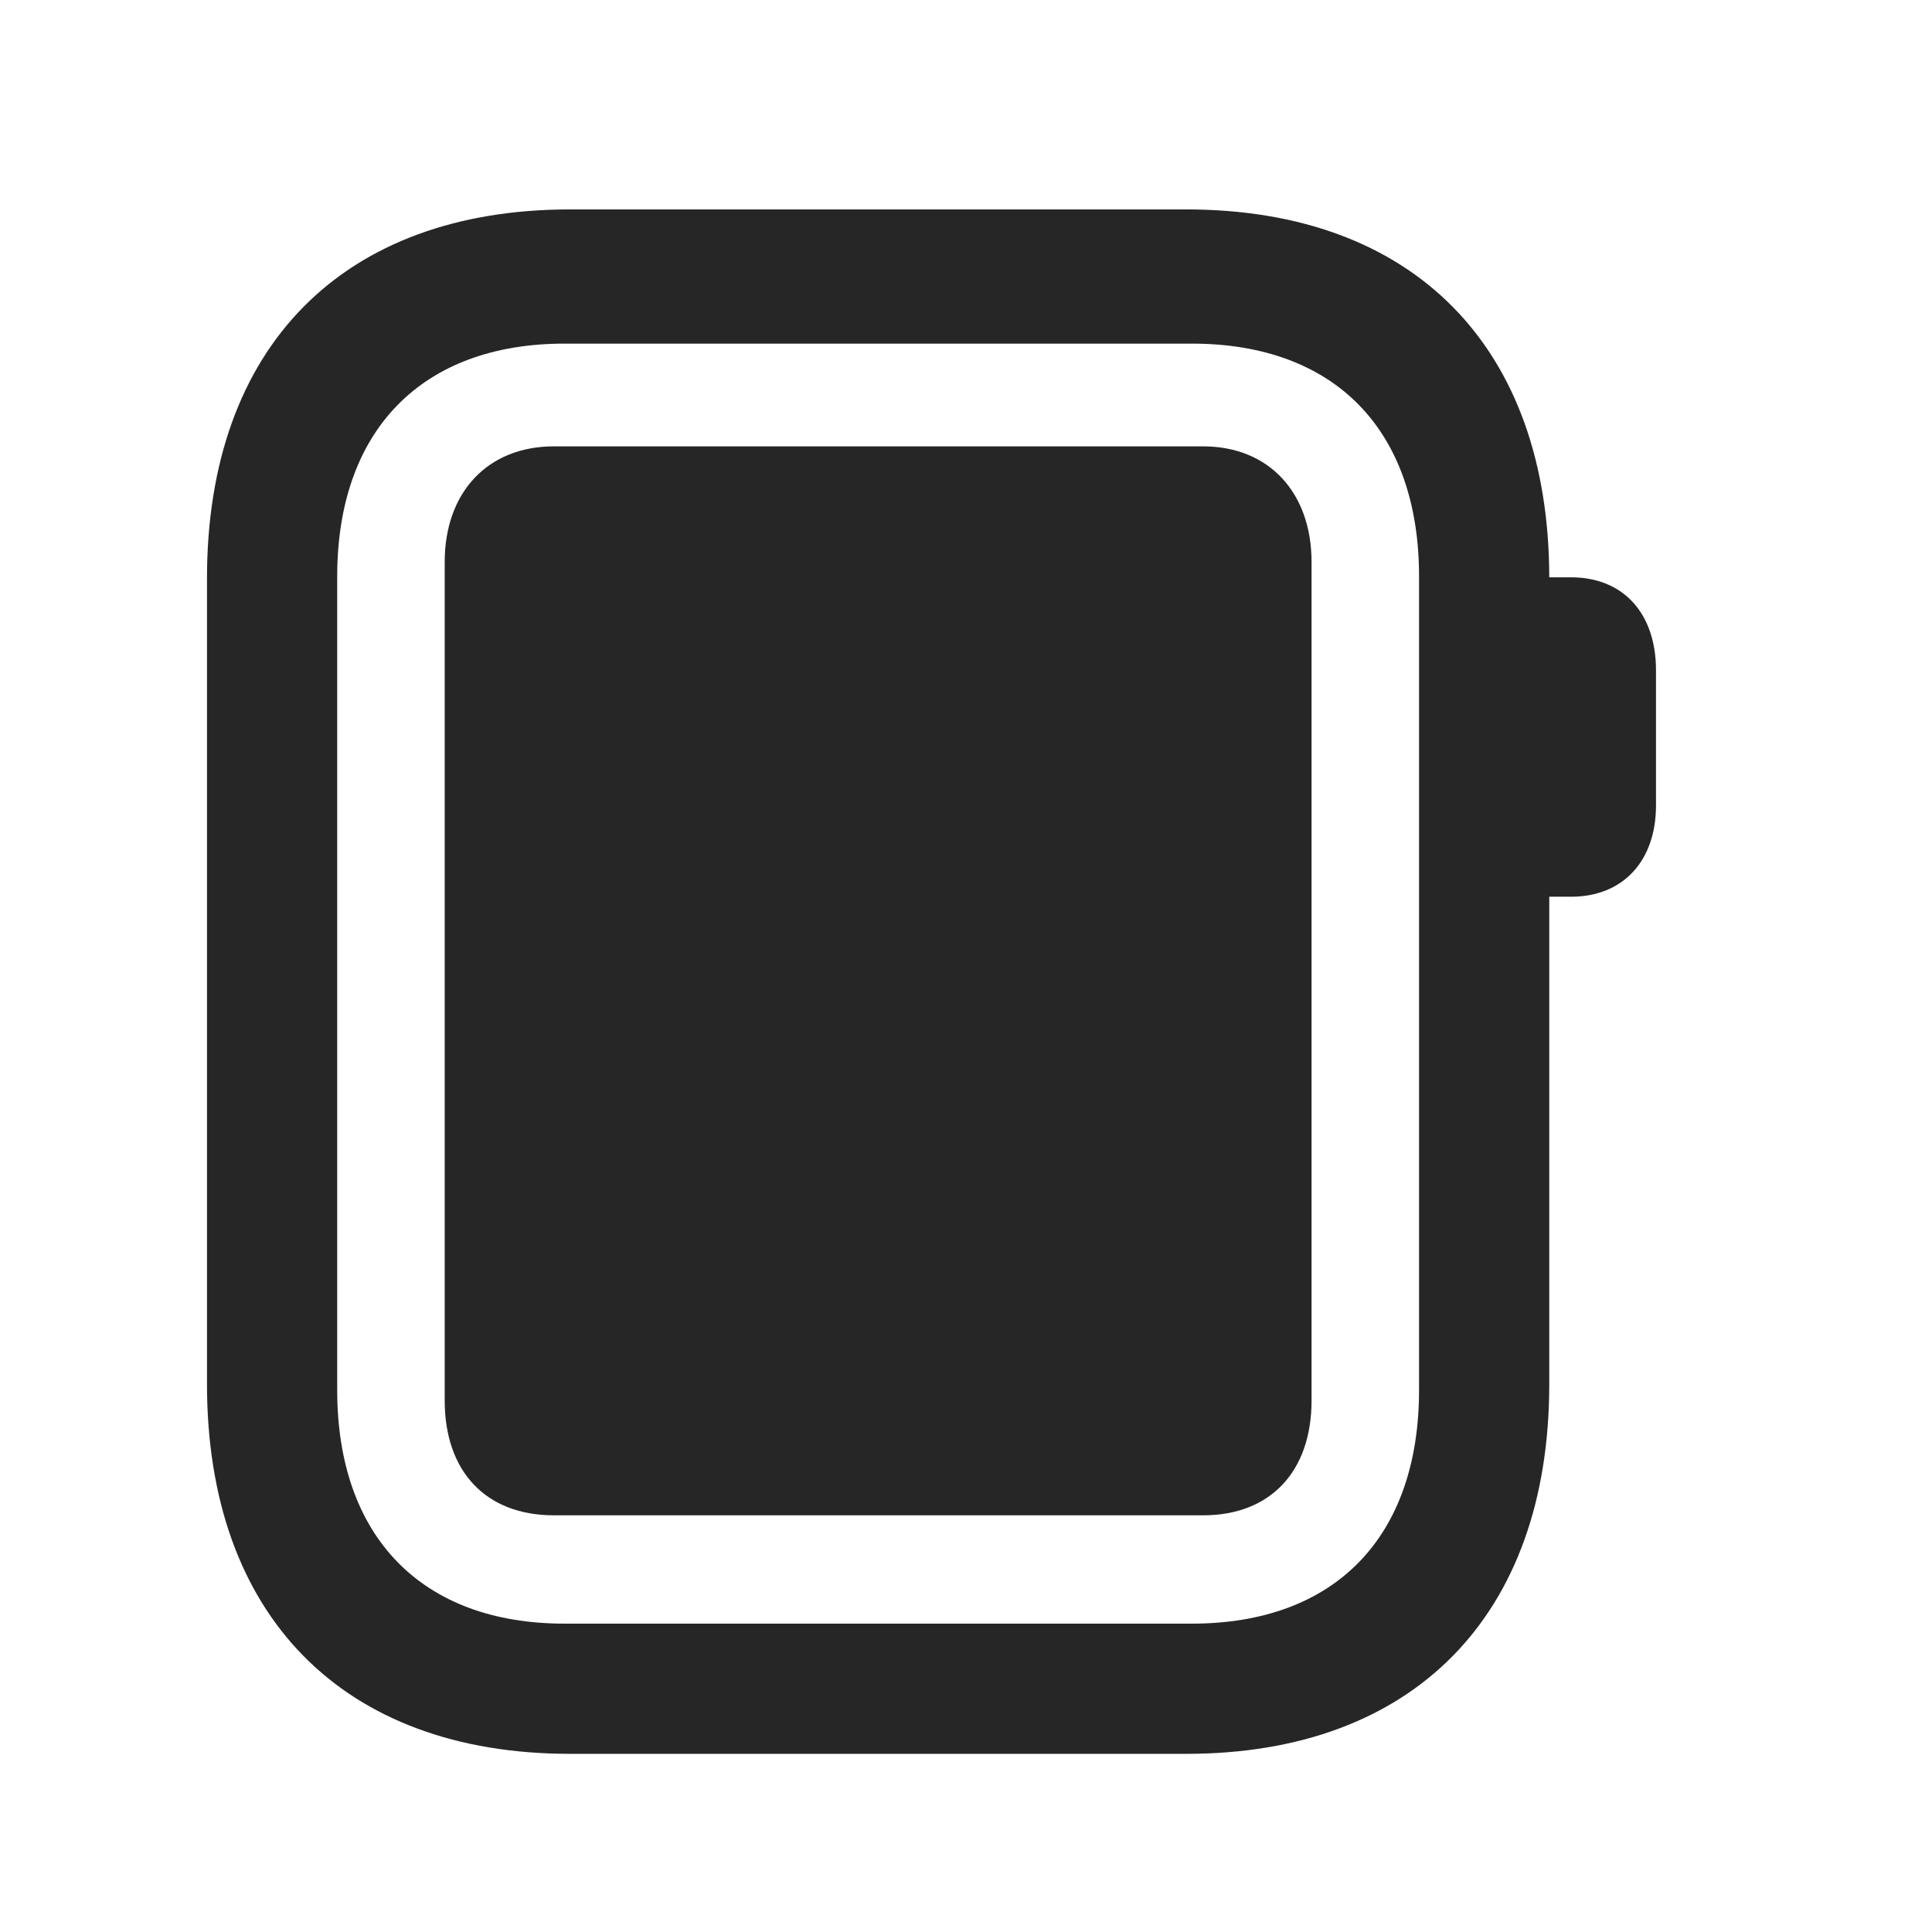 <svg width="28" height="28" viewBox="0 0 28 28" fill="none" xmlns="http://www.w3.org/2000/svg">
<g clip-path="url(#clip0_2124_24727)">
<path d="M8.262 25.418H17.191C20.484 25.418 22.453 23.414 22.453 20.062V8.379C22.453 5.027 20.484 3.035 17.191 3.035H8.262C4.969 3.035 3 5.027 3 8.379V20.062C3 23.414 4.969 25.418 8.262 25.418ZM8.18 23.531C6.117 23.531 4.887 22.277 4.887 20.145V8.355C4.887 6.234 6.117 4.98 8.18 4.98H17.273C19.348 4.98 20.566 6.234 20.566 8.355V20.145C20.566 22.277 19.348 23.531 17.273 23.531H8.18ZM22.242 12.996H22.77C23.52 12.996 24 12.48 24 11.672V9.715C24 8.883 23.52 8.367 22.77 8.367H22.242V12.996Z" fill="black" fill-opacity="0.85"/>
<path d="M6.445 20.297C6.445 21.328 7.043 21.961 8.027 21.961H17.438C18.41 21.961 19.008 21.328 19.008 20.297V8.145C19.008 7.137 18.387 6.469 17.438 6.469H8.027C7.066 6.469 6.445 7.137 6.445 8.145V20.297Z" fill="black" fill-opacity="0.85"/>
</g>
<defs>
<clipPath id="clip0_2124_24727">
<rect width="21" height="22.418" fill="white" transform="translate(3 3)"/>
</clipPath>
</defs>
</svg>
